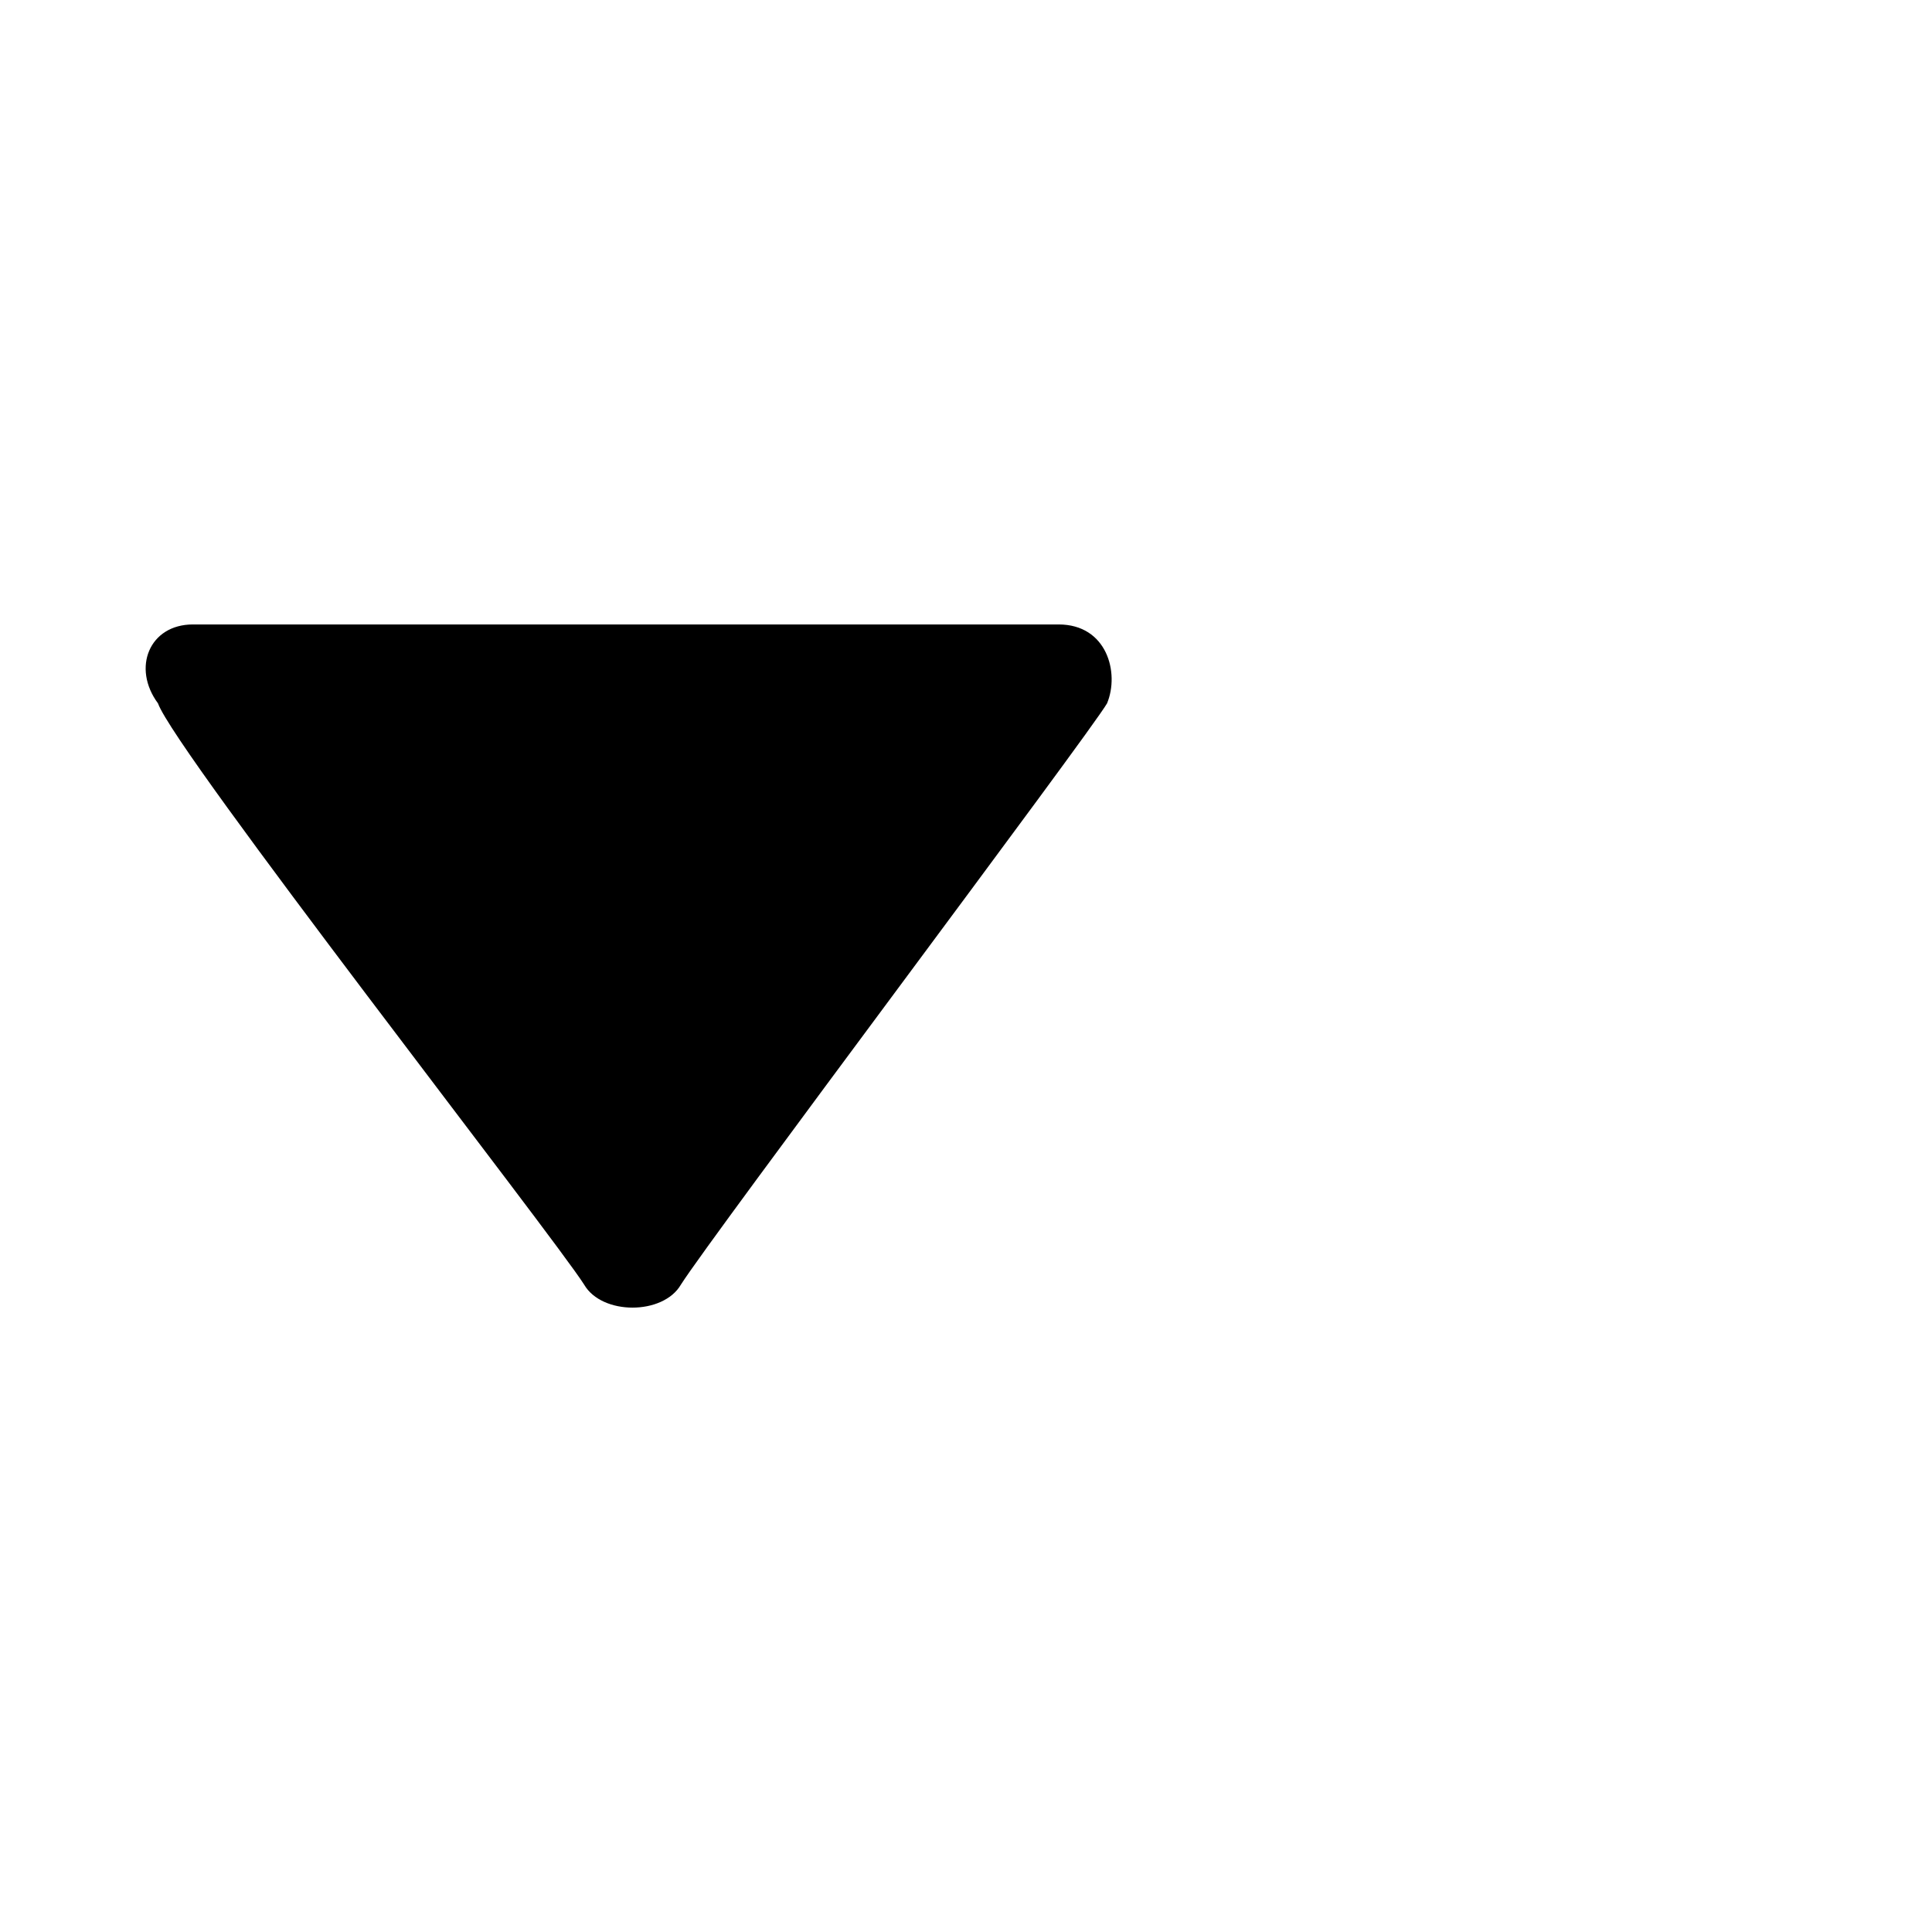 <svg role="img" focusable="false" aria-hidden="true" xmlns="http://www.w3.org/2000/svg" viewBox="0 0 14 14"><path d="m 1.397,4.525 c 0.351,0 6.052,0 6.274,0 0.351,0 0.443,0.351 0.351,0.572 -0.129,0.222 -2.866,3.861 -3.088,4.212 -0.129,0.222 -0.572,0.222 -0.701,0 -0.222,-0.351 -2.964,-3.861 -3.088,-4.212 -0.191,-0.258 -0.062,-0.572 0.253,-0.572 z"/></svg>
